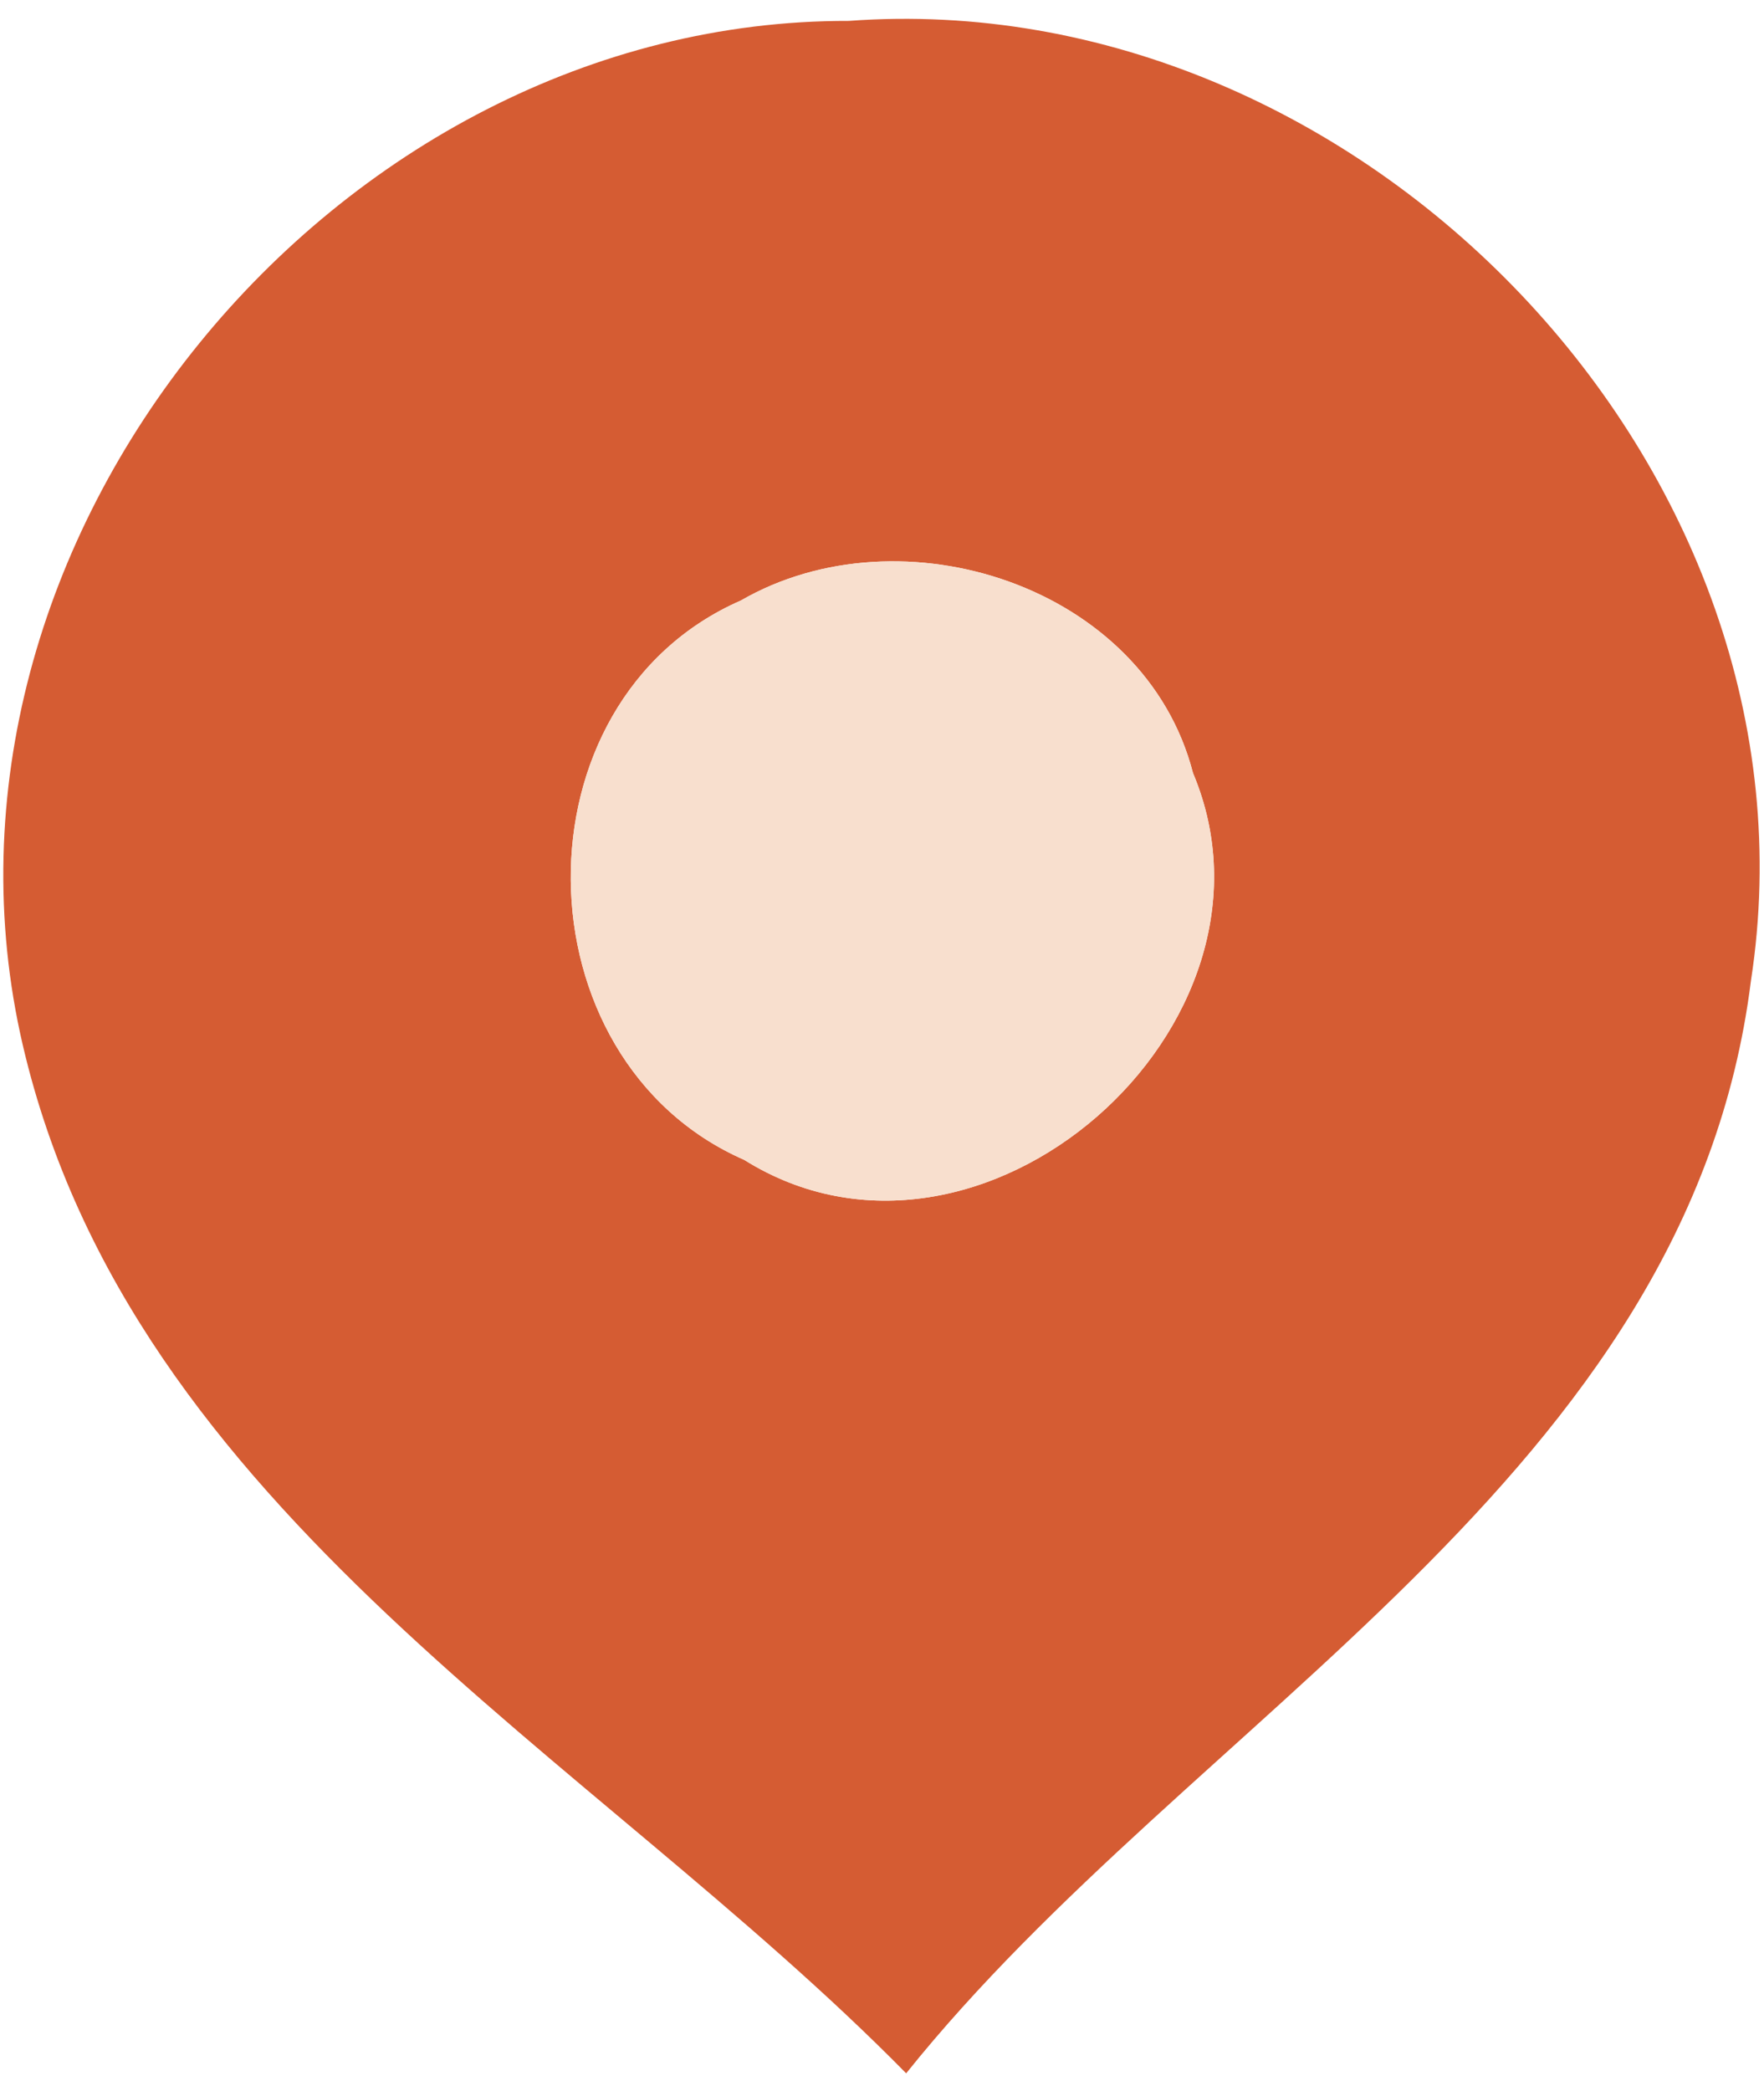 <?xml version="1.0" encoding="UTF-8" ?>
<!DOCTYPE svg PUBLIC "-//W3C//DTD SVG 1.1//EN" "http://www.w3.org/Graphics/SVG/1.1/DTD/svg11.dtd">
<svg width="27pt" height="32pt" viewBox="0 0 27 32" version="1.1" xmlns="http://www.w3.org/2000/svg">
<g id="#d55c33ff">
<path fill="#d55c33" opacity="1.00" d=" M 0.35 16.00 C -1.45 8.28 5.13 0.30 12.99 0.32 C 20.81 -0.26 28.01 7.17 26.80 15.01 C 25.85 22.60 18.25 26.26 13.87 31.73 C 9.06 26.84 2.02 23.15 0.35 16.00 M 11.34 9.19 C 7.82 10.73 7.90 16.22 11.39 17.75 C 15.00 20.01 19.89 15.70 18.26 11.83 C 17.52 8.96 13.80 7.77 11.34 9.19 Z" />
</g>
<g id="#f8dfceff">
<path fill="#f8dfce" opacity="1.00" d=" M 11.34 9.19 C 13.80 7.77 17.52 8.96 18.26 11.83 C 19.89 15.70 15.00 20.01 11.39 17.75 C 7.90 16.22 7.82 10.73 11.34 9.19 Z" />
</g>
</svg>

